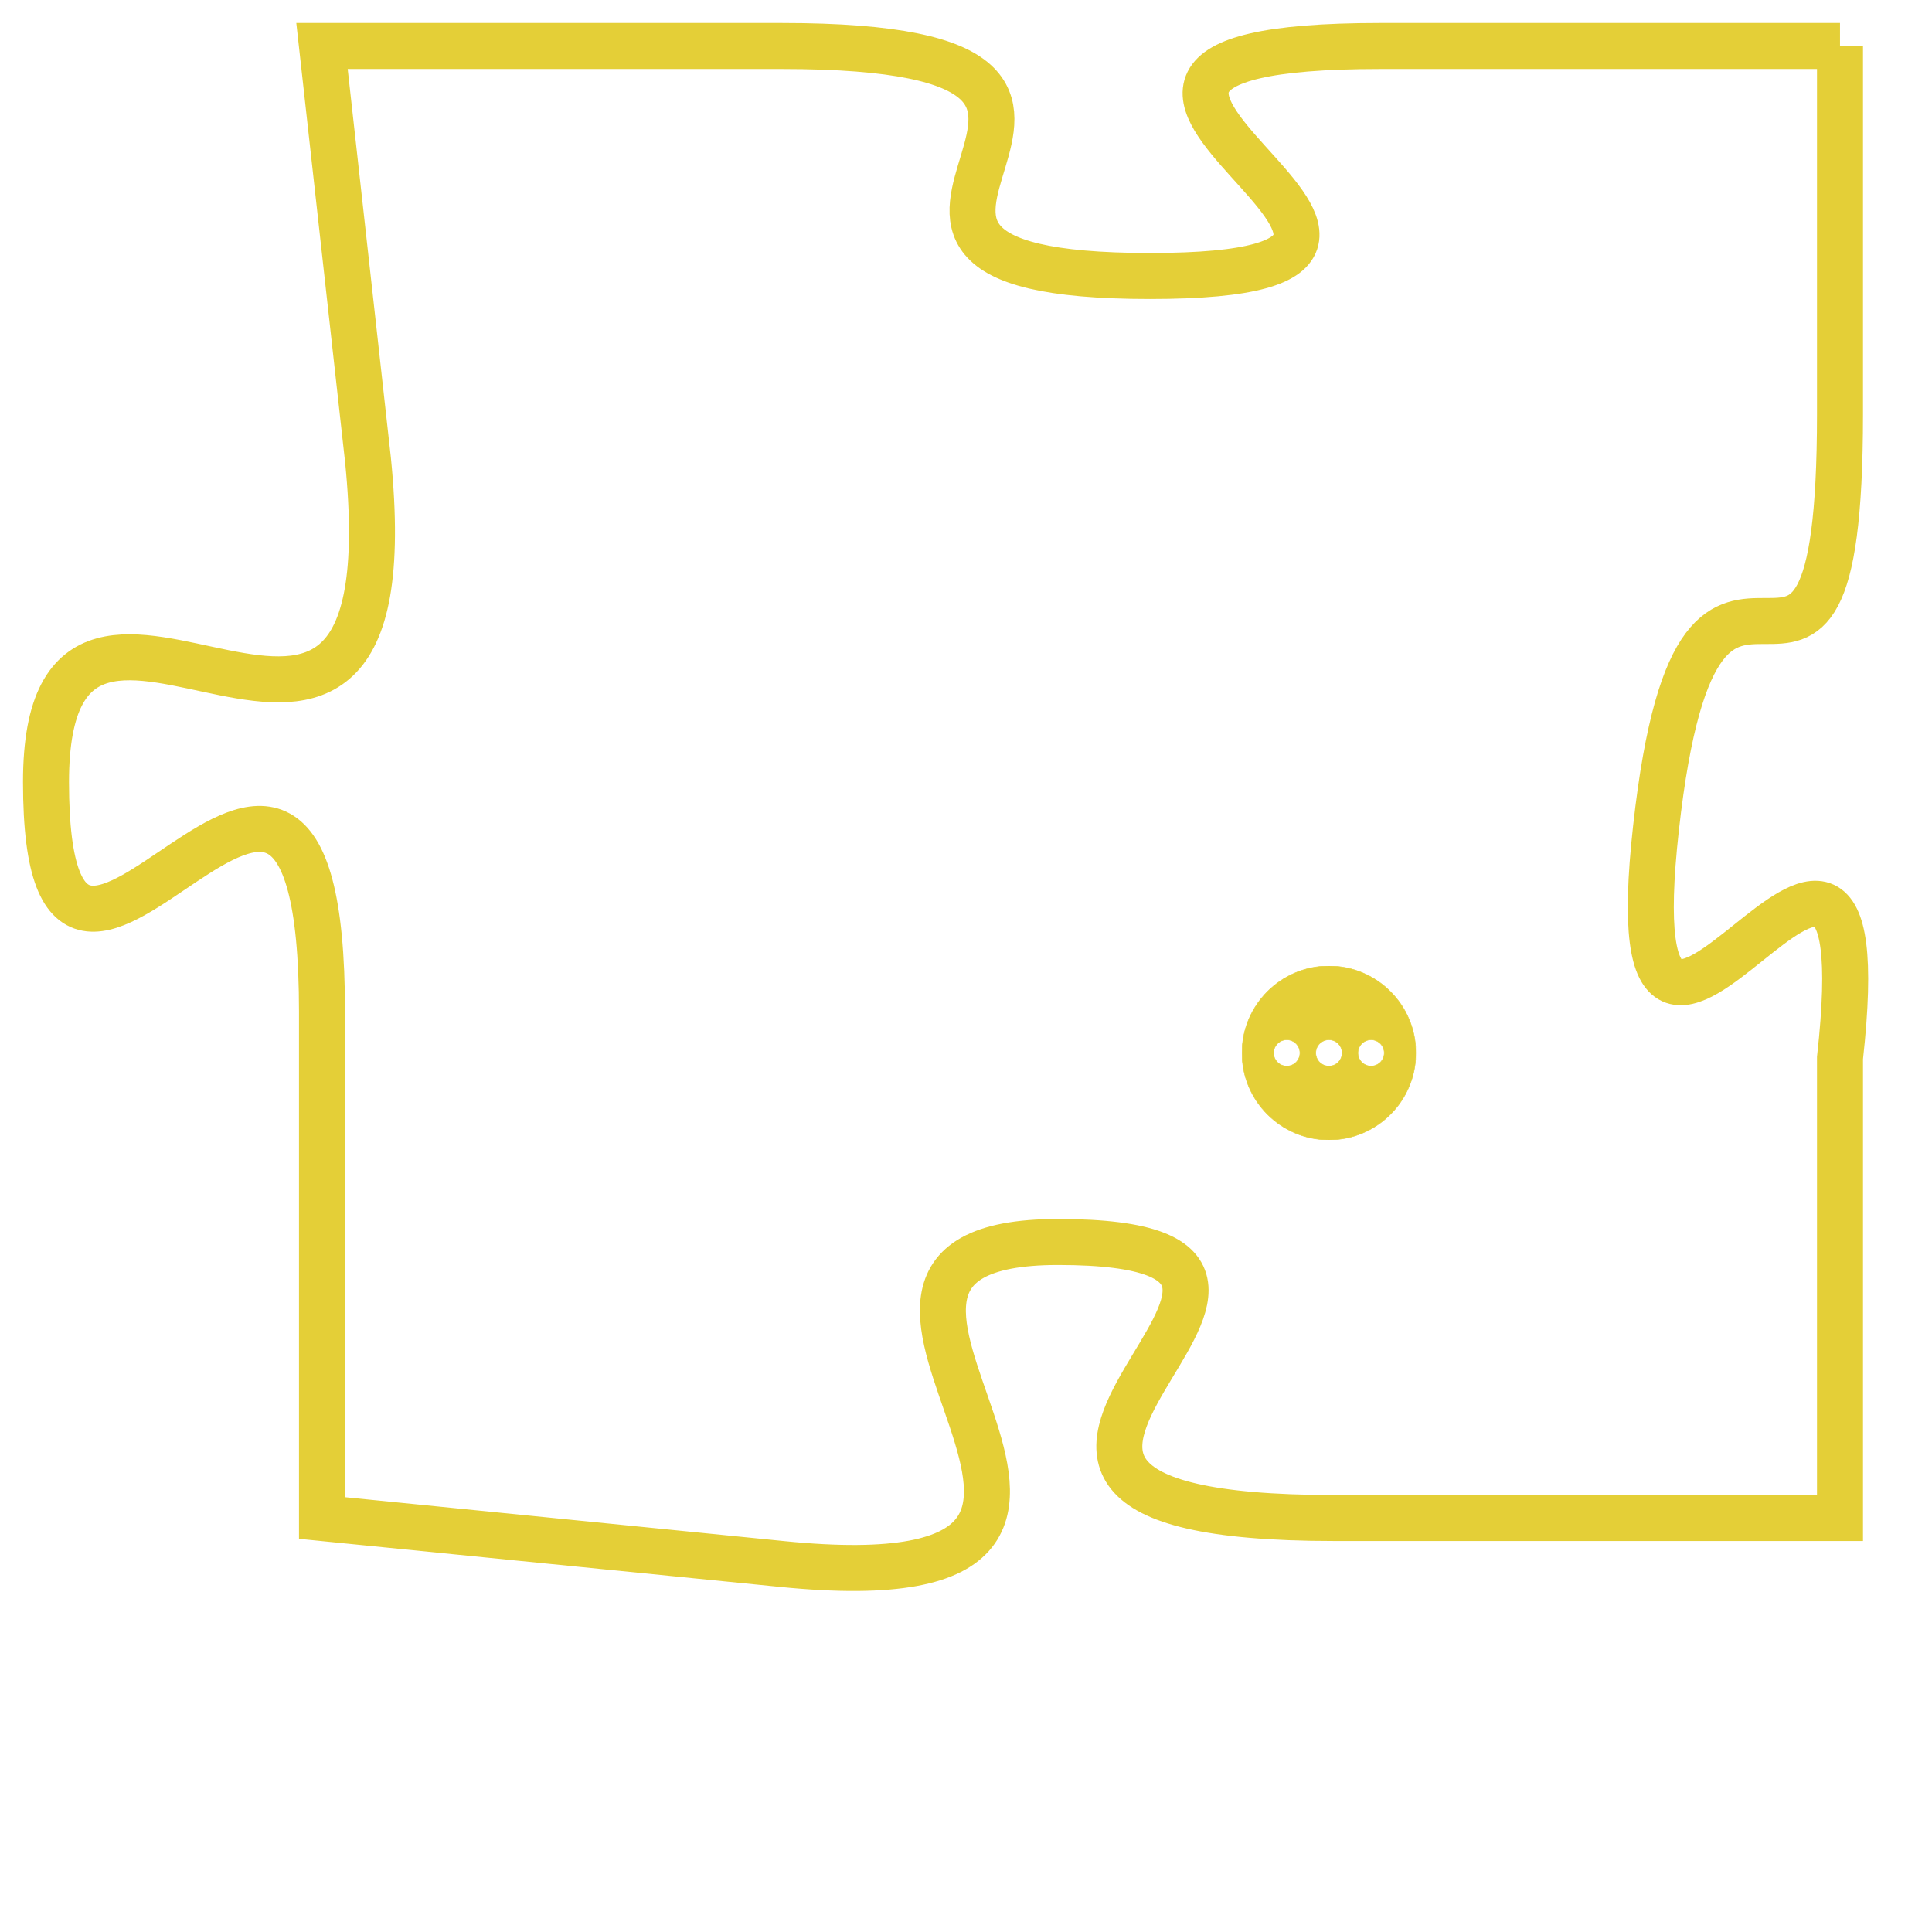 <svg version="1.1" xmlns="http://www.w3.org/2000/svg" xmlns:xlink="http://www.w3.org/1999/xlink" fill="transparent" x="0" y="0" width="350" height="350" preserveAspectRatio="xMinYMin slice"><style type="text/css">.links{fill:transparent;stroke: #E4CF37;}.links:hover{fill:#63D272; opacity:0.4;}</style><defs><g id="allt"><path id="t7957" d="M924,1952 L914,1952 C904,1952 918,1957 909,1957 C900,1957 911,1952 901,1952 L891,1952 891,1952 L892,1961 C893,1971 885,1961 885,1968 C885,1976 891,1963 891,1973 L891,1984 891,1984 L901,1985 C911,1986 900,1978 907,1978 C915,1978 902,1984 913,1984 L924,1984 924,1984 L924,1974 C925,1965 919,1978 920,1969 C921,1960 924,1969 924,1960 L924,1952"/></g><clipPath id="c" clipRule="evenodd" fill="transparent"><use href="#t7957"/></clipPath></defs><svg viewBox="884 1951 42 36" preserveAspectRatio="xMinYMin meet"><svg width="4380" height="2430"><g><image crossorigin="anonymous" x="0" y="0" href="https://nftpuzzle.license-token.com/assets/completepuzzle.svg" width="100%" height="100%" /><g class="links"><use href="#t7957"/></g></g></svg><svg x="911" y="1972" height="9%" width="9%" viewBox="0 0 330 330"><g><a xlink:href="https://nftpuzzle.license-token.com/" class="links"><title>See the most innovative NFT based token software licensing project</title><path fill="#E4CF37" id="more" d="M165,0C74.019,0,0,74.019,0,165s74.019,165,165,165s165-74.019,165-165S255.981,0,165,0z M85,190 c-13.785,0-25-11.215-25-25s11.215-25,25-25s25,11.215,25,25S98.785,190,85,190z M165,190c-13.785,0-25-11.215-25-25 s11.215-25,25-25s25,11.215,25,25S178.785,190,165,190z M245,190c-13.785,0-25-11.215-25-25s11.215-25,25-25 c13.785,0,25,11.215,25,25S258.785,190,245,190z"></path></a></g></svg></svg></svg>